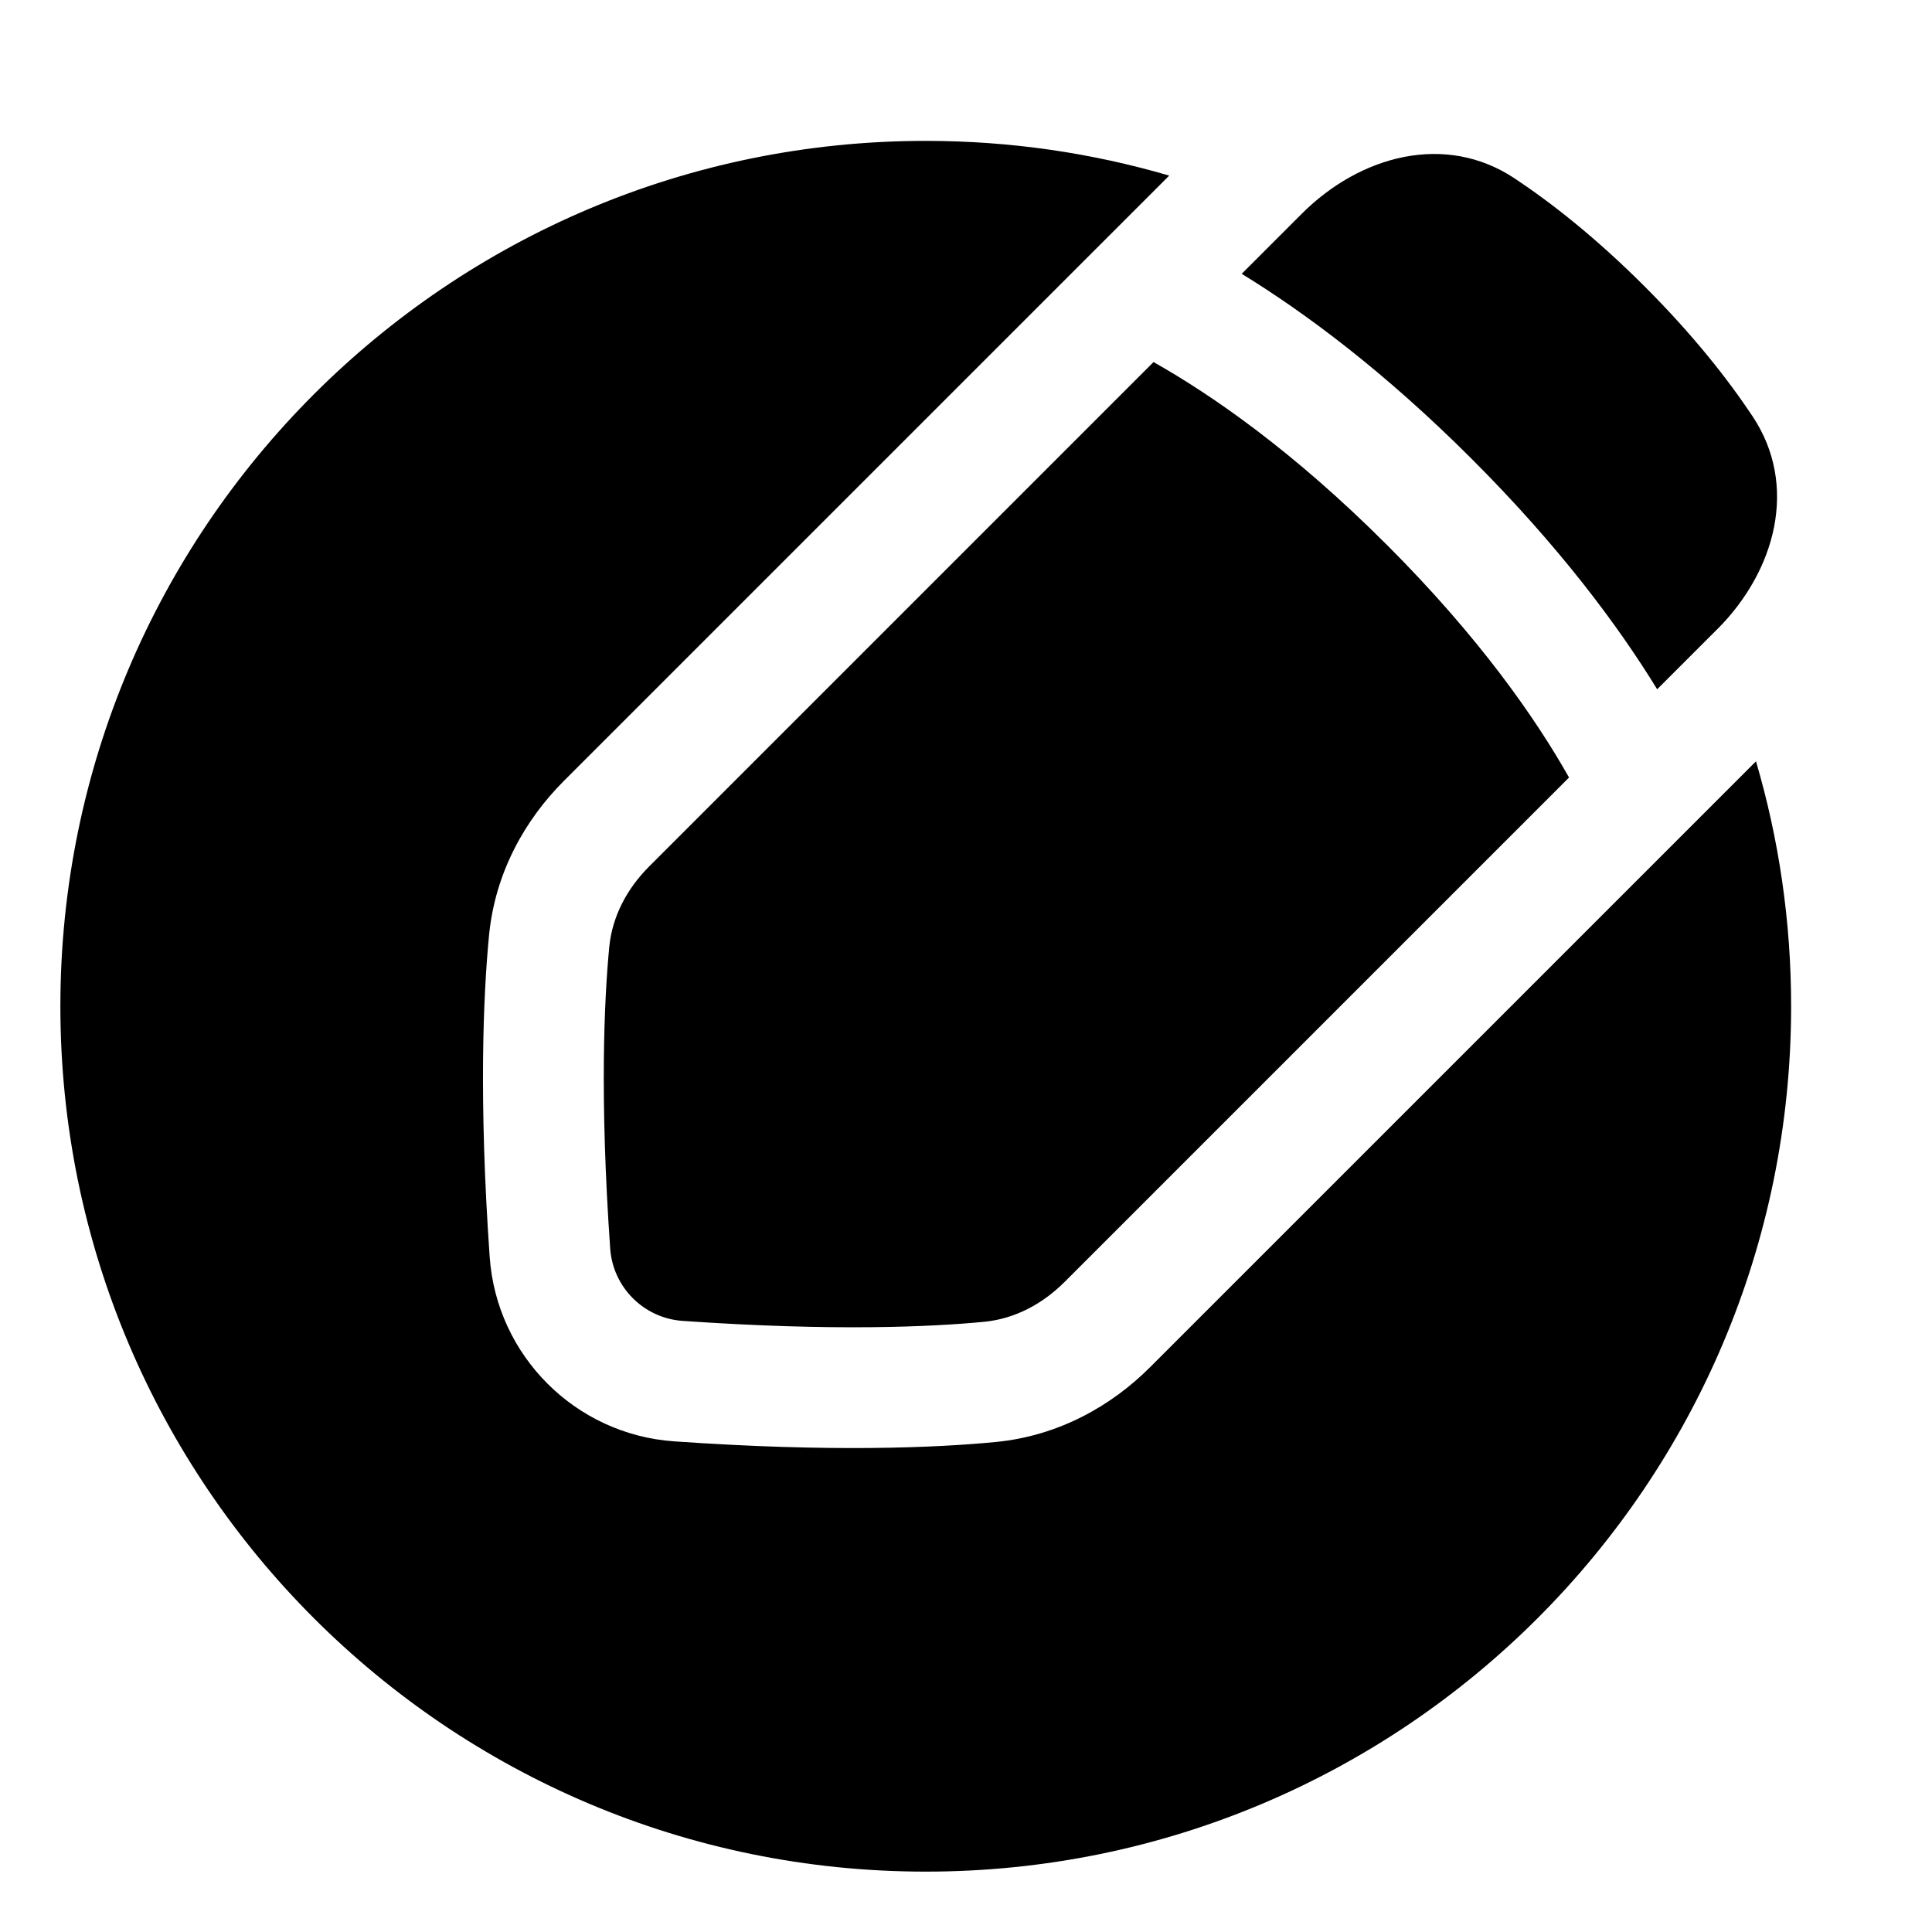<svg xmlns="http://www.w3.org/2000/svg" fill="none" viewBox="0 0 48 48" id="Pencil-Circle--Streamline-Plump">
  <desc>
    Pencil Circle Streamline Icon: https://streamlinehq.com
  </desc>
  <g id="pencil-circle--change-circle-edit-modify-pencil-write-writing">
    <path id="Union" fill="#000000" fill-rule="evenodd" d="M44.5 25c0 -2.114 -0.305 -4.156 -0.873 -6.085L28.57 33.971c-0.948 0.948 -2.259 1.703 -3.832 1.855 -1.479 0.143 -4.073 0.258 -7.99 -0.016 -2.455 -0.172 -4.41 -2.127 -4.582 -4.582 -0.274 -3.917 -0.159 -6.51 -0.016 -7.99 0.152 -1.573 0.907 -2.884 1.855 -3.832L29.049 4.363C27.13 3.801 25.1 3.5 23 3.5 11.126 3.5 1.5 13.126 1.5 25S11.126 46.5 23 46.5 44.5 36.874 44.5 25Zm-1.835 -9.366c1.454 -1.454 2.018 -3.572 0.881 -5.285 -0.616 -0.927 -1.48 -2.027 -2.686 -3.233 -1.206 -1.206 -2.306 -2.07 -3.233 -2.686 -1.713 -1.137 -3.831 -0.573 -5.285 0.881l-1.492 1.492c1.59 0.975 3.551 2.435 5.719 4.603 2.168 2.168 3.628 4.129 4.603 5.719l1.492 -1.492Zm-8.217 -2.105c-2.312 -2.312 -4.324 -3.707 -5.789 -4.534L16.127 21.528c-0.544 0.544 -0.916 1.234 -0.99 1.999 -0.125 1.299 -0.241 3.725 0.023 7.492 0.067 0.963 0.835 1.731 1.798 1.798 3.767 0.263 6.193 0.148 7.492 0.023 0.766 -0.074 1.455 -0.446 1.999 -0.99l12.533 -12.533c-0.826 -1.465 -2.222 -3.477 -4.534 -5.789Z" clip-rule="evenodd" stroke-width="1"></path>
  </g>
</svg>